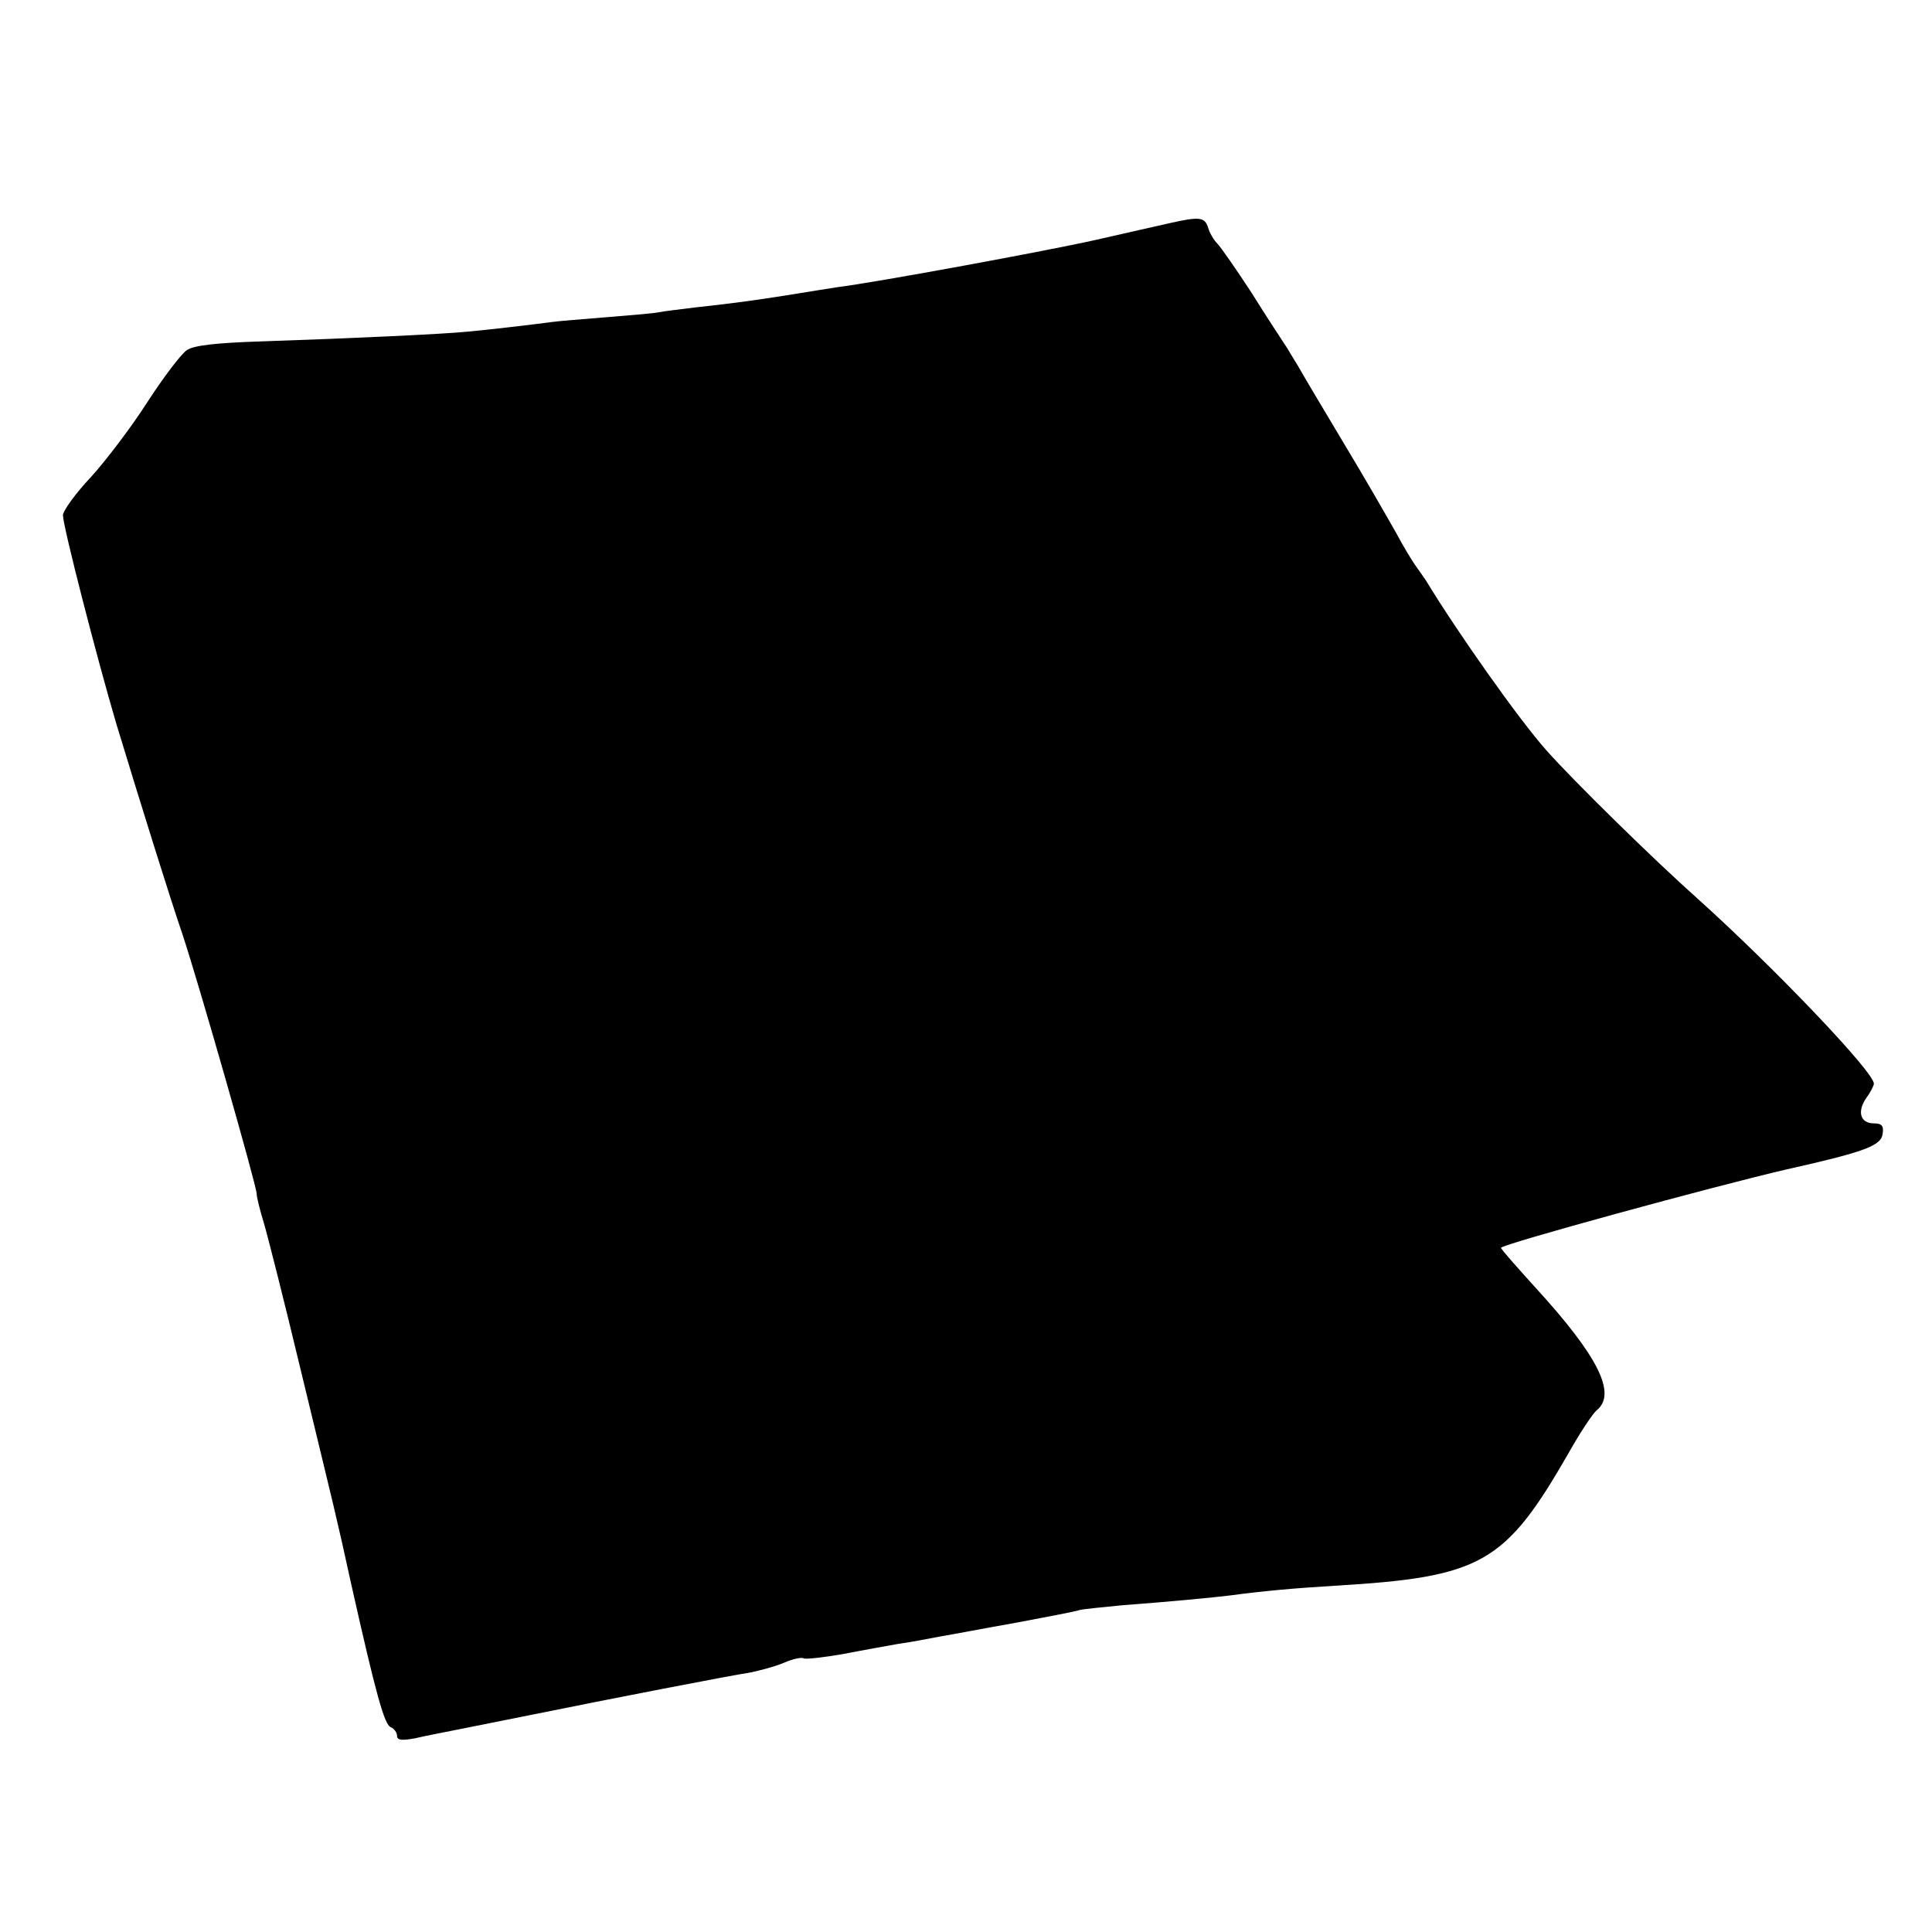 <?xml version="1.0" standalone="no"?>
<!DOCTYPE svg PUBLIC "-//W3C//DTD SVG 20010904//EN"
 "http://www.w3.org/TR/2001/REC-SVG-20010904/DTD/svg10.dtd">
<svg version="1.0" xmlns="http://www.w3.org/2000/svg"
 width="399pt" height="399pt" viewBox="0 0 399 399"
 preserveAspectRatio="xMidYMid meet">
<g transform="translate(0,399) scale(0.1,-0.1)"
fill="#000000" stroke="none">
<path d="M2415 3529 c-22 -5 -89 -20 -150 -34 -102 -23 -455 -88 -535 -98 -19
-3 -64 -10 -100 -16 -76 -12 -113 -17 -195 -26 -32 -4 -66 -8 -75 -10 -9 -2
-56 -6 -106 -10 -49 -4 -100 -8 -114 -10 -30 -4 -120 -15 -175 -20 -49 -5
-243 -14 -424 -20 -93 -3 -140 -8 -155 -18 -12 -8 -49 -57 -82 -108 -32 -50
-85 -120 -116 -154 -32 -34 -58 -70 -58 -79 0 -23 71 -298 110 -430 52 -171
110 -357 137 -436 32 -96 153 -519 153 -535 0 -7 7 -35 15 -61 8 -27 42 -161
75 -299 74 -306 74 -303 105 -445 52 -232 69 -292 82 -297 7 -3 13 -11 13 -18
0 -9 10 -10 37 -5 21 5 63 13 93 19 30 6 100 20 155 31 147 30 405 80 445 86
19 4 50 12 69 20 18 8 37 12 41 9 4 -2 41 2 81 9 41 8 92 17 114 21 22 3 60
10 85 15 25 4 97 18 160 29 63 12 122 23 130 26 8 2 49 6 90 10 95 7 188 16
220 20 66 9 133 15 215 20 305 18 353 45 485 275 23 41 49 80 57 87 43 34 4
112 -127 255 -38 42 -70 78 -70 81 0 7 439 127 590 162 161 36 195 49 198 73
3 17 -2 22 -18 22 -28 0 -35 24 -16 52 9 12 16 26 16 30 0 24 -205 239 -364
382 -92 82 -256 243 -312 306 -57 64 -184 244 -249 351 -6 9 -16 23 -21 30 -6
8 -25 39 -41 69 -17 30 -65 114 -108 185 -43 72 -83 139 -89 150 -6 11 -19 31
-27 45 -9 14 -43 65 -74 115 -32 49 -64 95 -71 102 -7 7 -16 22 -19 33 -7 22
-18 23 -80 9z"/>
</g>
</svg>
